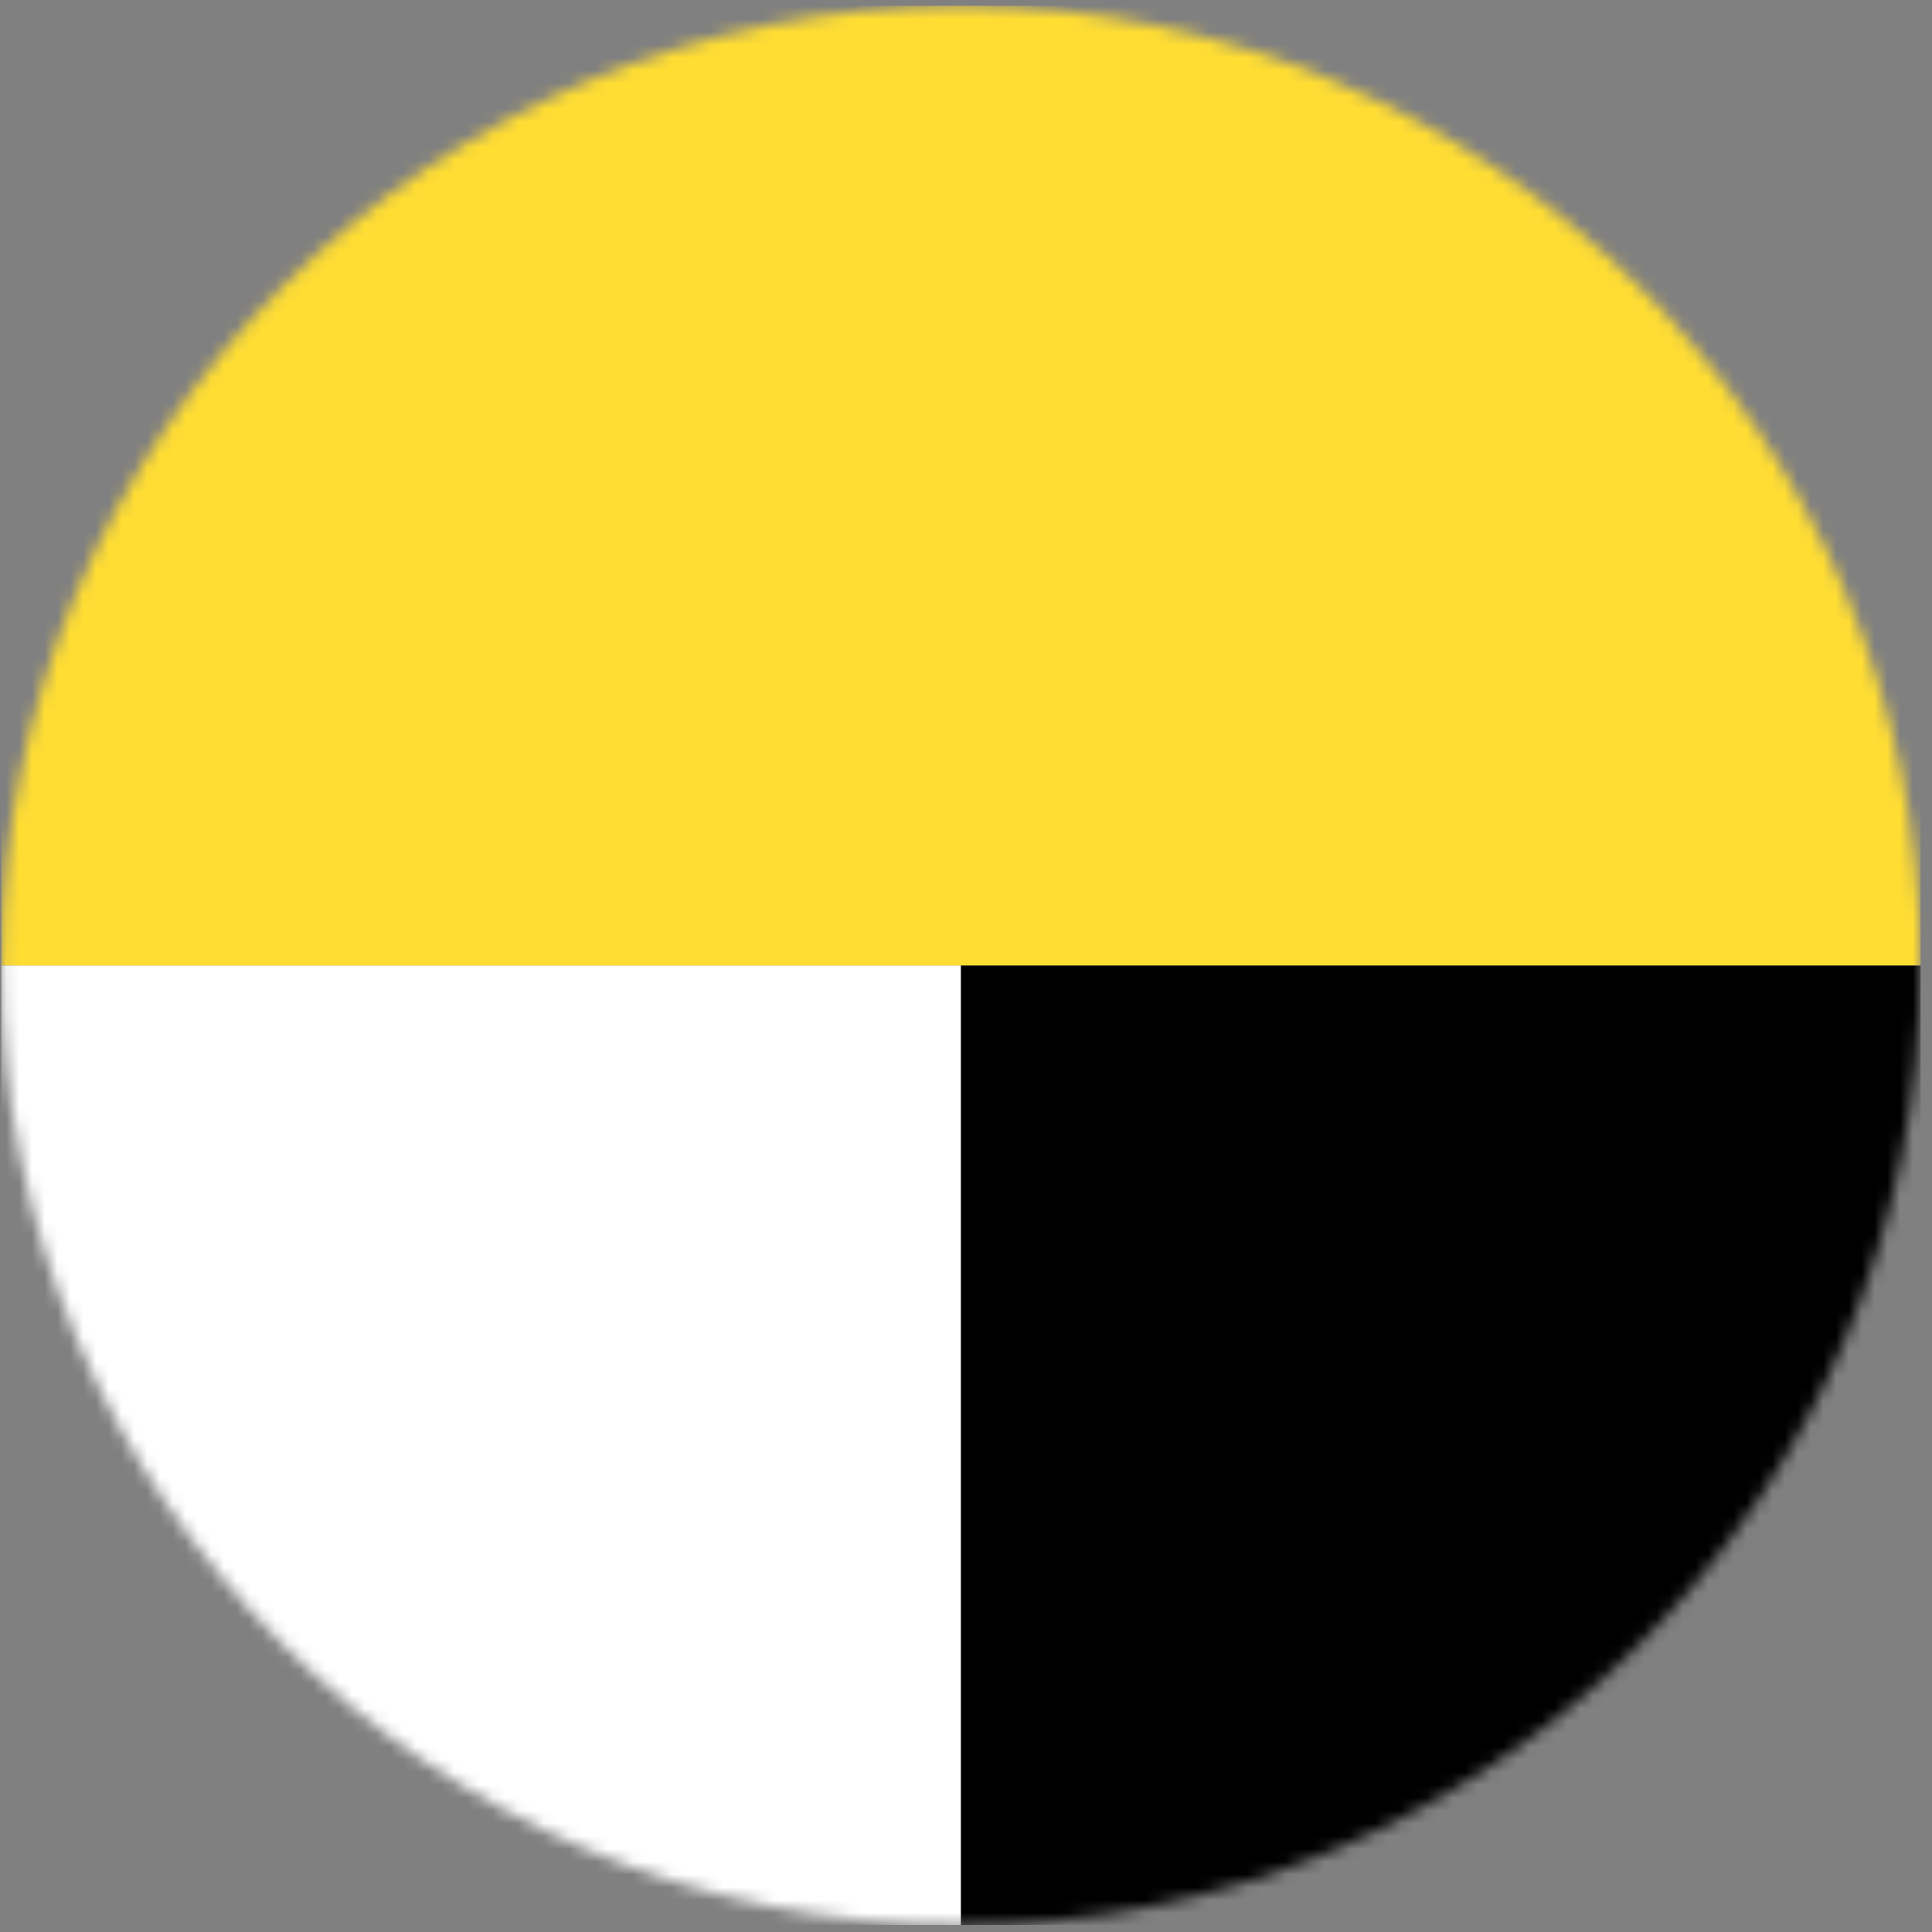 <svg width="151" height="151" viewBox="0 0 151 151" fill="none" xmlns="http://www.w3.org/2000/svg"><rect x="0" y="0" width="151" height="151" fill="#808080" stroke="none"/><mask id="a" style="mask-type:alpha" maskUnits="userSpaceOnUse" x="0" y="0" width="151" height="151"><path d="M150.107 75.457c0 41.422-33.579 75-75 75-41.422 0-75-33.578-75-75 0-41.421 33.578-75 75-75 41.421 0 75 33.579 75 75z" fill="#D9D9D9"/></mask><g mask="url(#a)"><path d="M.107 75.457h75v75H26.815c-9.292 0-12.667-.958-16.042-2.791a18.923 18.923 0 0 1-7.916-7.875c-1.75-3.375-2.75-6.75-2.75-16V75.457z" fill="#fff"/><path d="M75.107 75.457h75v48.292c0 9.292-.959 12.667-2.792 16.042a18.915 18.915 0 0 1-7.875 7.916c-3.375 1.792-6.75 2.75-16.042 2.75H75.107v-75z" fill="#000"/><path d="M26.815.457h96.583c9.292 0 12.667.959 16.042 2.792a18.922 18.922 0 0 1 7.917 7.875c1.791 3.375 2.75 6.75 2.75 16.042v48.291h-150V27.166c0-9.292.958-12.667 2.791-16.042a18.917 18.917 0 0 1 7.875-7.917c3.375-1.75 6.75-2.75 16-2.75h.042z" fill="#FD3"/></g></svg>